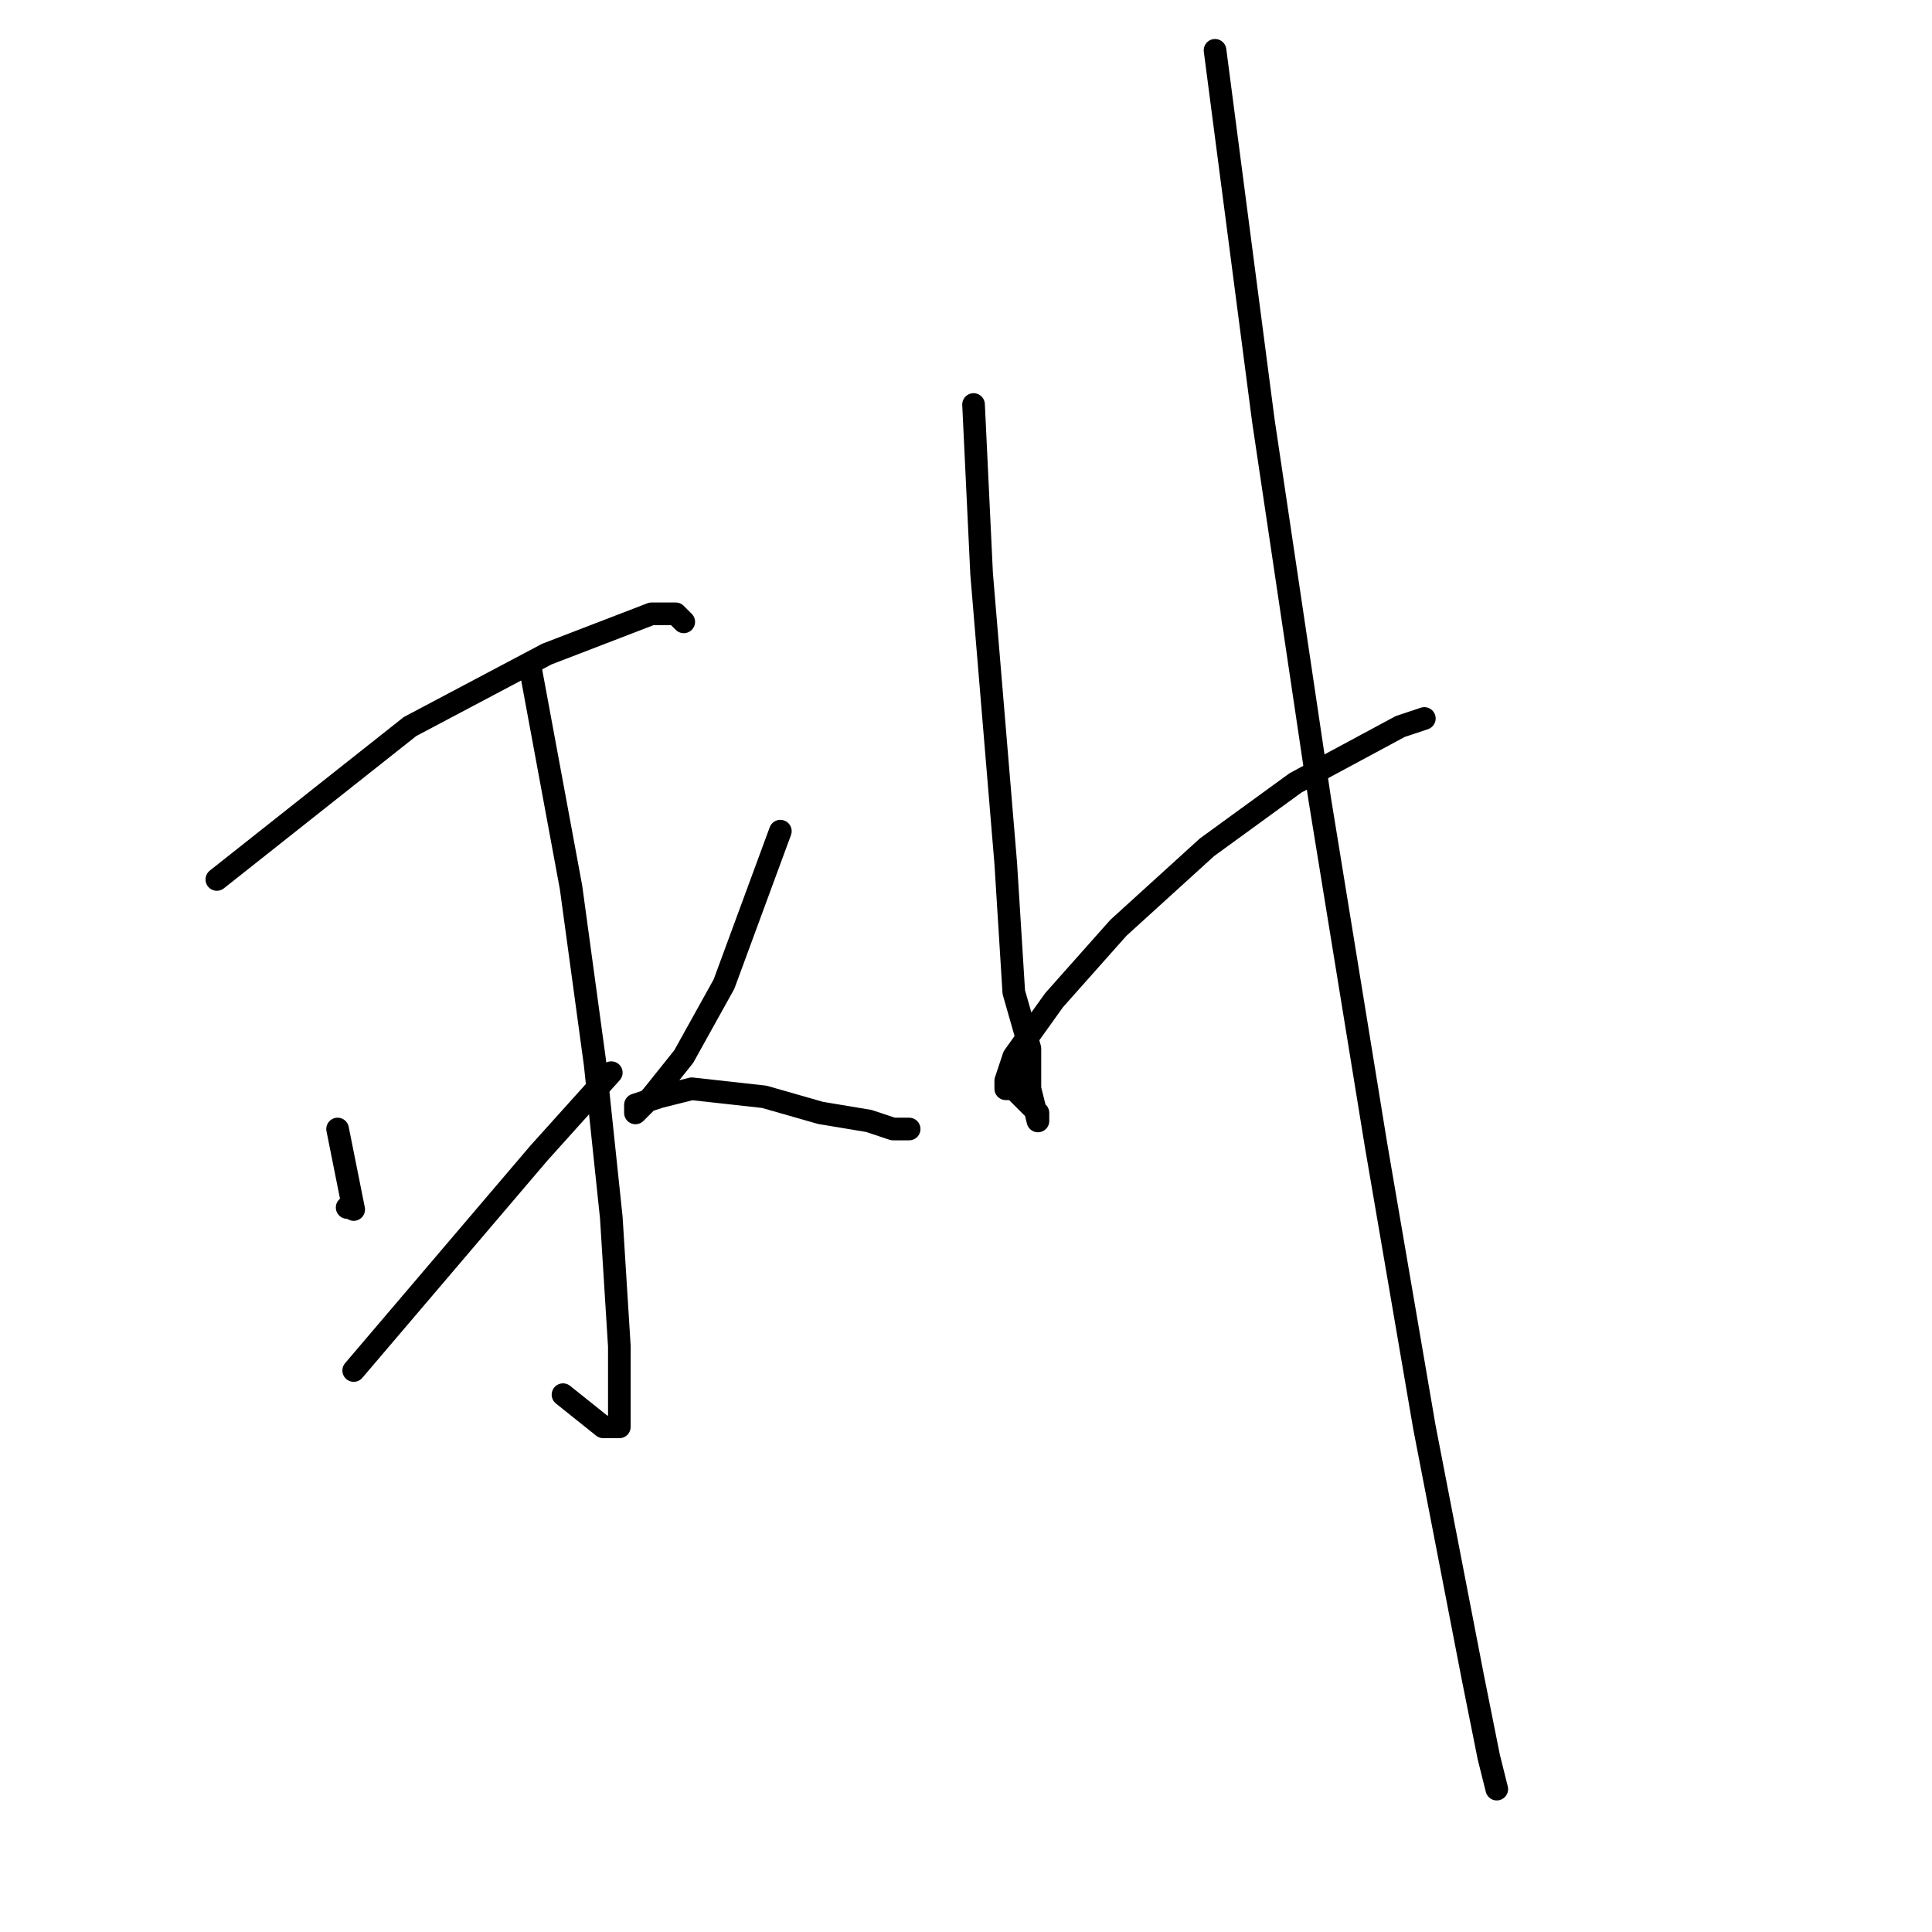<?xml version="1.0" standalone="no"?>
    <svg width="256" height="256" xmlns="http://www.w3.org/2000/svg" version="1.1">
    <polyline stroke="black" stroke-width="3" stroke-linecap="round" fill="transparent" stroke-linejoin="round" points="28.733 116.533 54.333 96.267 72.467 86.667 86.333 81.333 89.533 81.333 90.6 82.4 90.6 82.4 " />
        <polyline stroke="black" stroke-width="3" stroke-linecap="round" fill="transparent" stroke-linejoin="round" points="70.333 88.8 75.667 117.6 78.867 141.067 81 161.333 82.067 178.4 82.067 183.733 82.067 189.067 79.933 189.067 74.6 184.8 74.6 184.8 " />
        <polyline stroke="black" stroke-width="3" stroke-linecap="round" fill="transparent" stroke-linejoin="round" points="44.733 149.6 46.867 160.267 " />
        <polyline stroke="black" stroke-width="3" stroke-linecap="round" fill="transparent" stroke-linejoin="round" points="46 160 46 160 " />
        <polyline stroke="black" stroke-width="3" stroke-linecap="round" fill="transparent" stroke-linejoin="round" points="46.867 181.6 71.4 152.8 81 142.133 81 142.133 " />
        <polyline stroke="black" stroke-width="3" stroke-linecap="round" fill="transparent" stroke-linejoin="round" points="103.4 110.133 95.933 130.4 90.6 140 86.333 145.333 84.2 147.467 84.2 146.4 87.4 145.333 91.667 144.267 101.267 145.333 108.733 147.467 115.133 148.533 118.333 149.6 120.467 149.6 120.467 149.6 " />
        <polyline stroke="black" stroke-width="3" stroke-linecap="round" fill="transparent" stroke-linejoin="round" points="129 53.6 130.067 76 131.133 88.8 133.267 114.4 134.333 131.467 136.467 138.933 136.467 144.267 137.533 148.533 137.533 147.467 136.467 146.4 135.4 145.333 134.333 144.267 133.267 144.267 133.267 143.2 134.333 140 139.667 132.533 148.2 122.933 159.933 112.267 171.667 103.733 185.533 96.267 188.733 95.2 188.733 95.2 " />
        <polyline stroke="black" stroke-width="3" stroke-linecap="round" fill="transparent" stroke-linejoin="round" points="161 6.667 167.4 55.733 174.867 105.867 182.333 151.733 188.733 189.067 195.133 222.133 197.267 232.8 198.333 237.067 198.333 237.067 " />
        </svg>